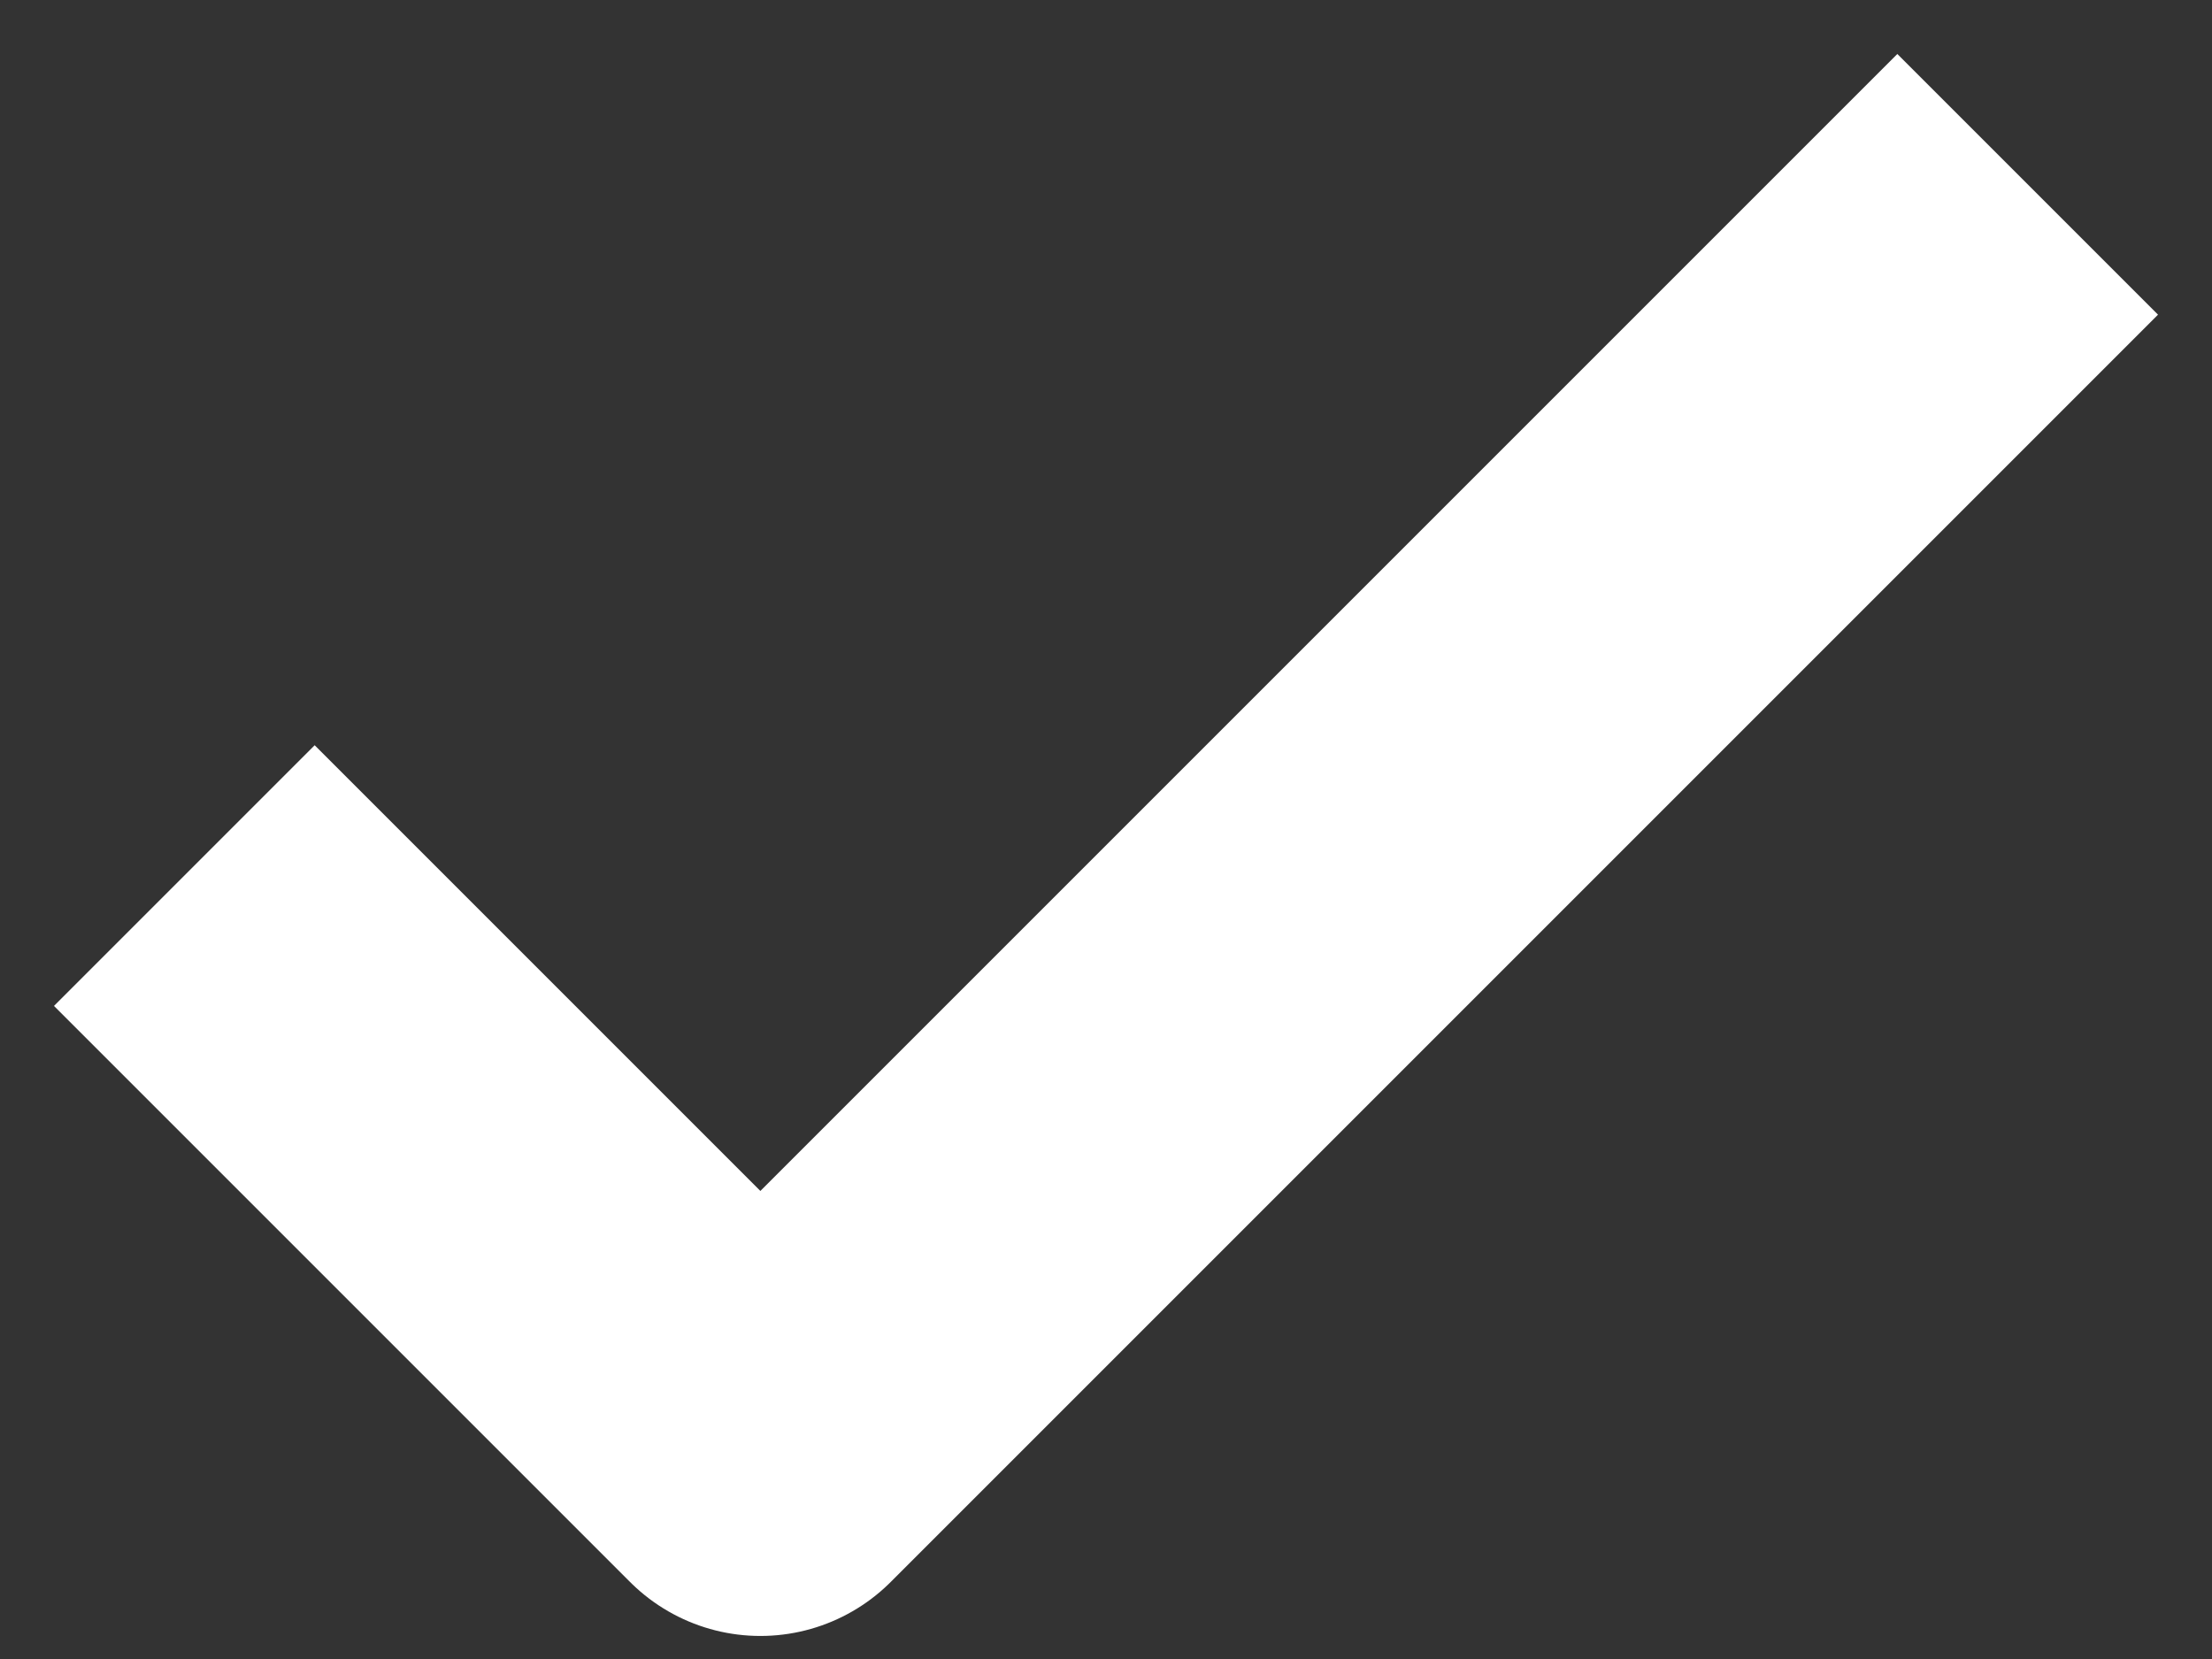 <svg width="12" height="9" viewBox="0 0 12 9" fill="none" xmlns="http://www.w3.org/2000/svg">
<rect x="0" y="0" width="12" height="9" fill="#333333" stroke="none"/>
<path d="M11 1L4.125 7.875L1 4.75" stroke="white" stroke-width="2" stroke-linejoin="round"/>
</svg>
